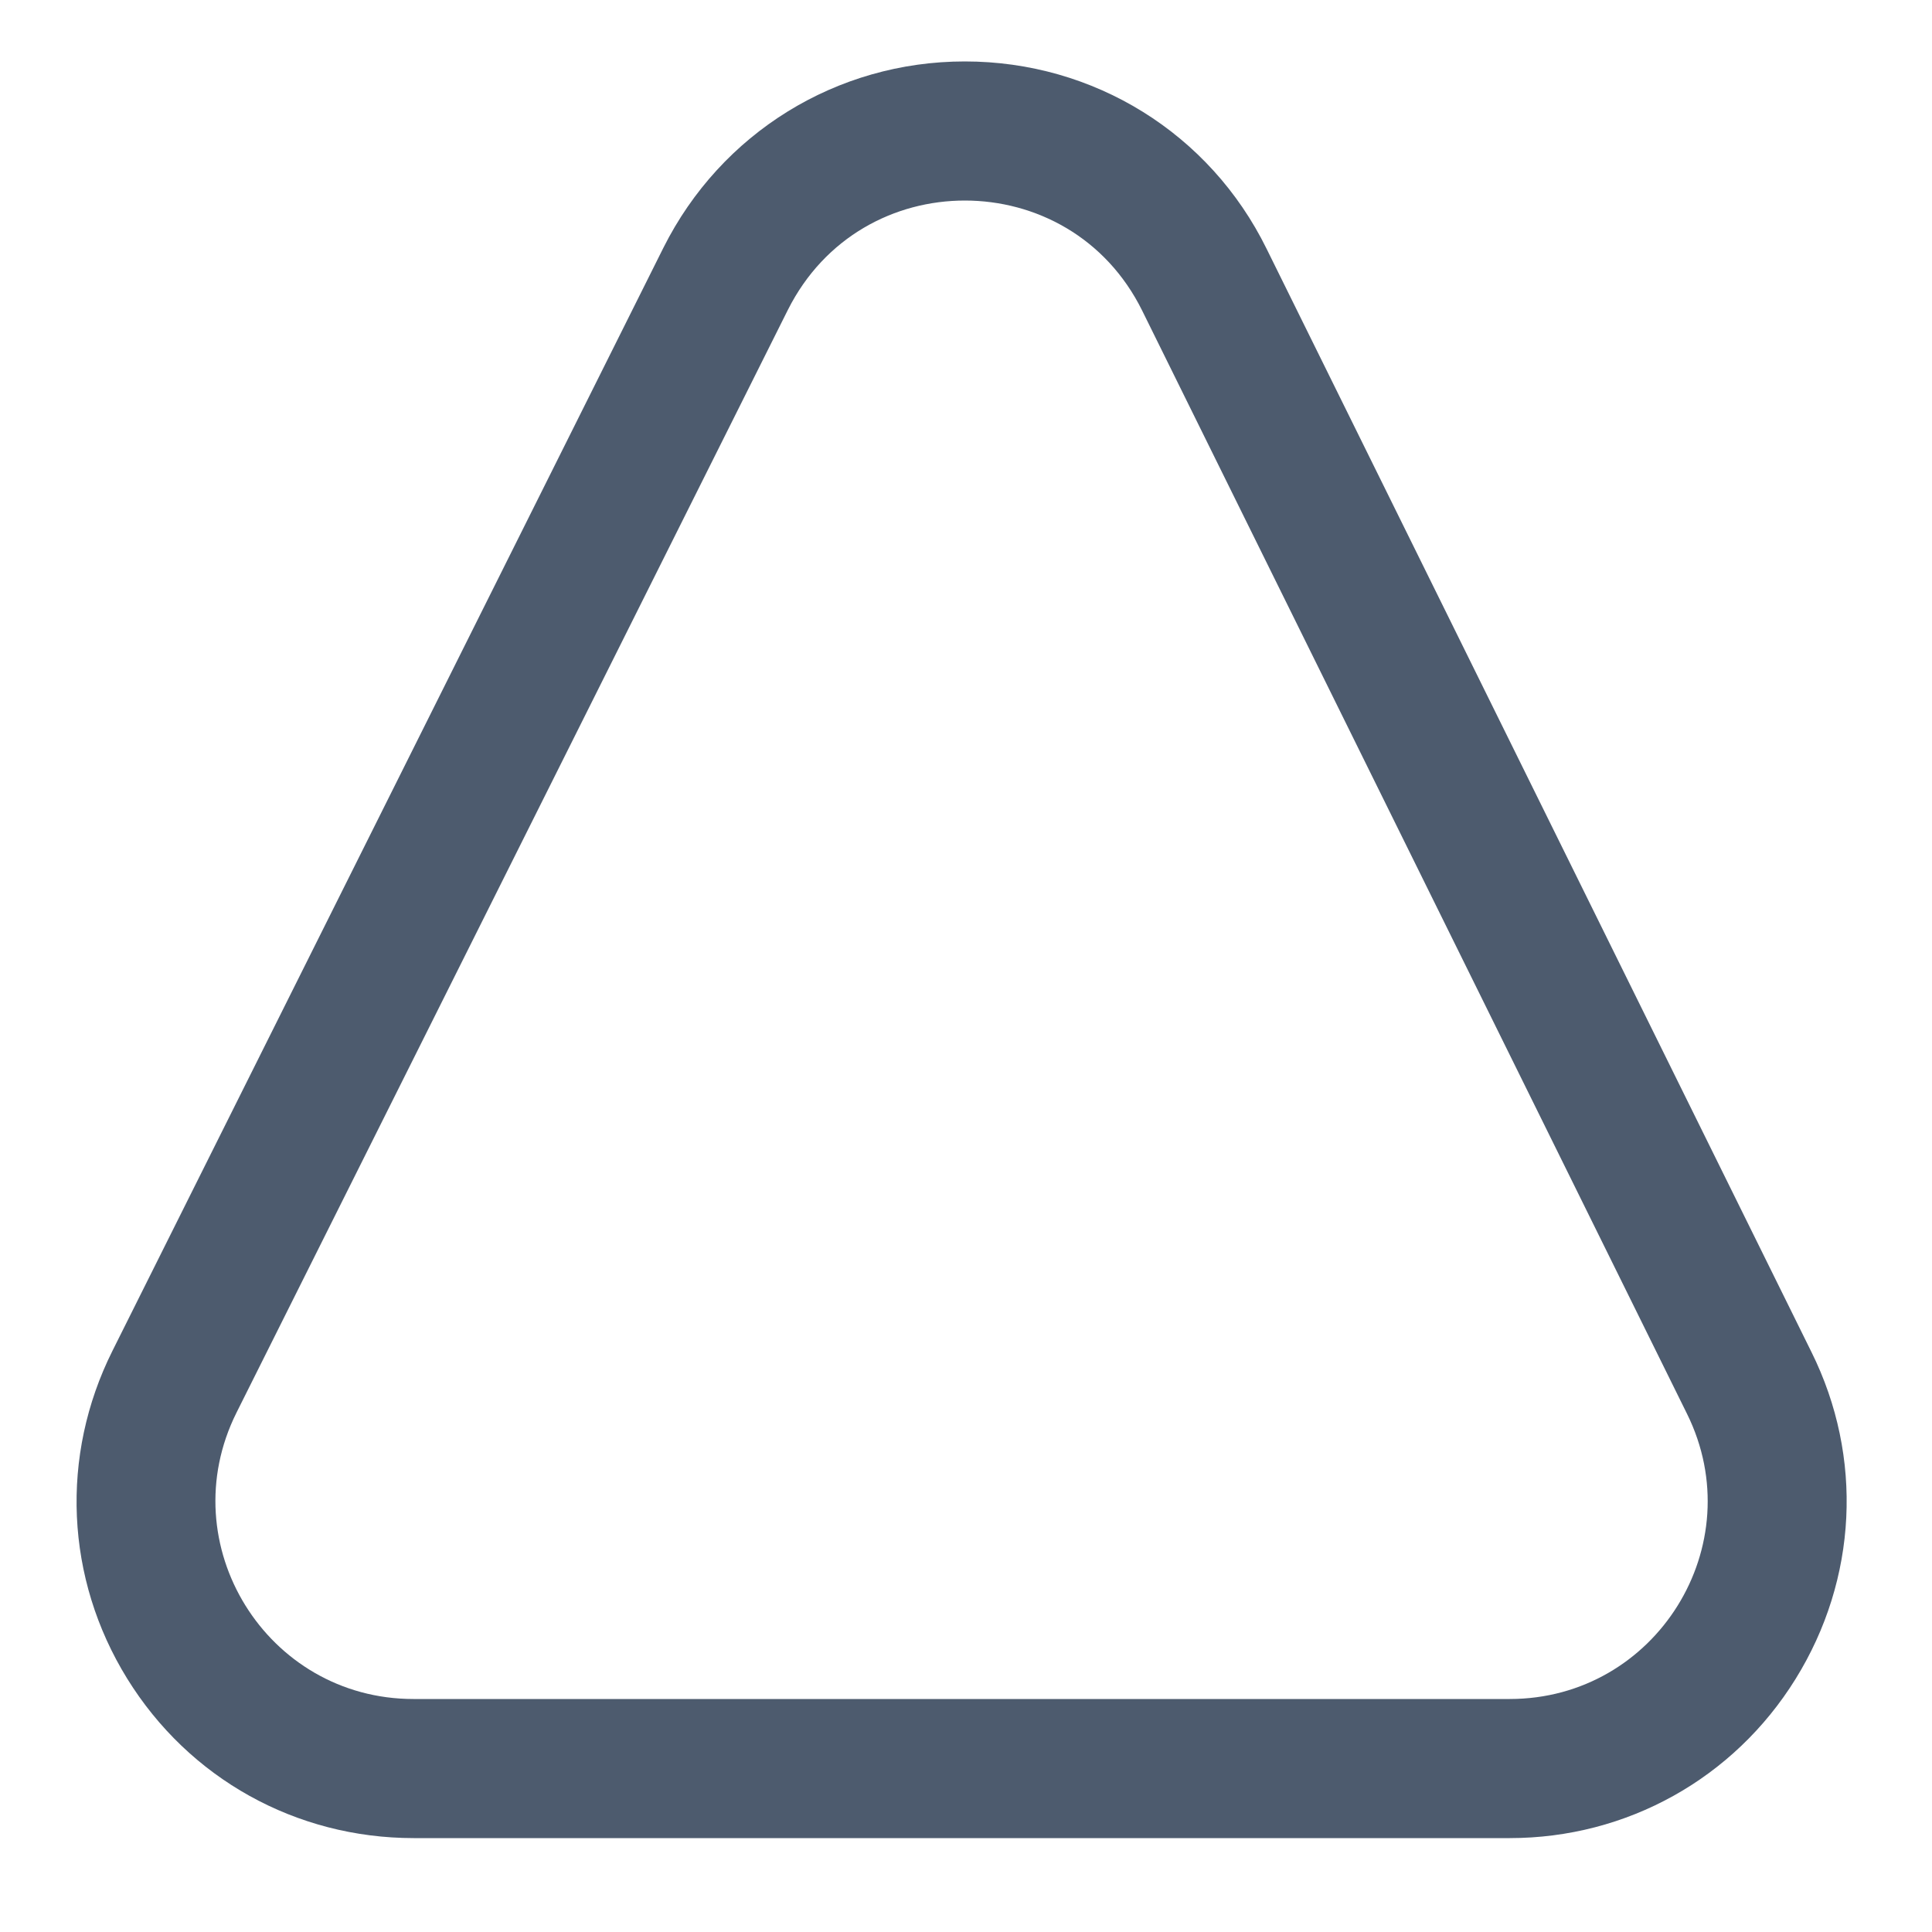 <?xml version="1.0" encoding="utf-8"?>
<!-- Generator: Adobe Illustrator 26.0.2, SVG Export Plug-In . SVG Version: 6.00 Build 0)  -->
<svg version="1.1" id="aurora" xmlns="http://www.w3.org/2000/svg" xmlns:xlink="http://www.w3.org/1999/xlink" x="0px" y="0px"
	 viewBox="0 0 500 500" style="enable-background:new 0 0 500 500;" xml:space="preserve">
<style type="text/css">
	.st0{fill:#4D5B6E;}
</style>
<path class="st0" d="M249.7,51.9c18.3,0,36.5,9.5,45.9,28.5l141,285.5c16.8,34-8,73.8-45.9,73.8H107c-38,0-62.8-40-45.8-74.1
	L203.9,80.2C213.4,61.3,231.5,51.9,249.7,51.9 M249.7,15.9c-33.2,0-63.1,18.5-78,48.2L29.1,349.6c-13.6,27.2-12.2,58.9,3.8,84.8
	c16,25.9,43.7,41.3,74.2,41.3h283.6c30.3,0,58-15.4,74-41.2c16-25.8,17.6-57.4,4.1-84.6l-141-285.5
	C313.1,34.5,283.1,15.9,249.7,15.9L249.7,15.9z"/>
</svg>
